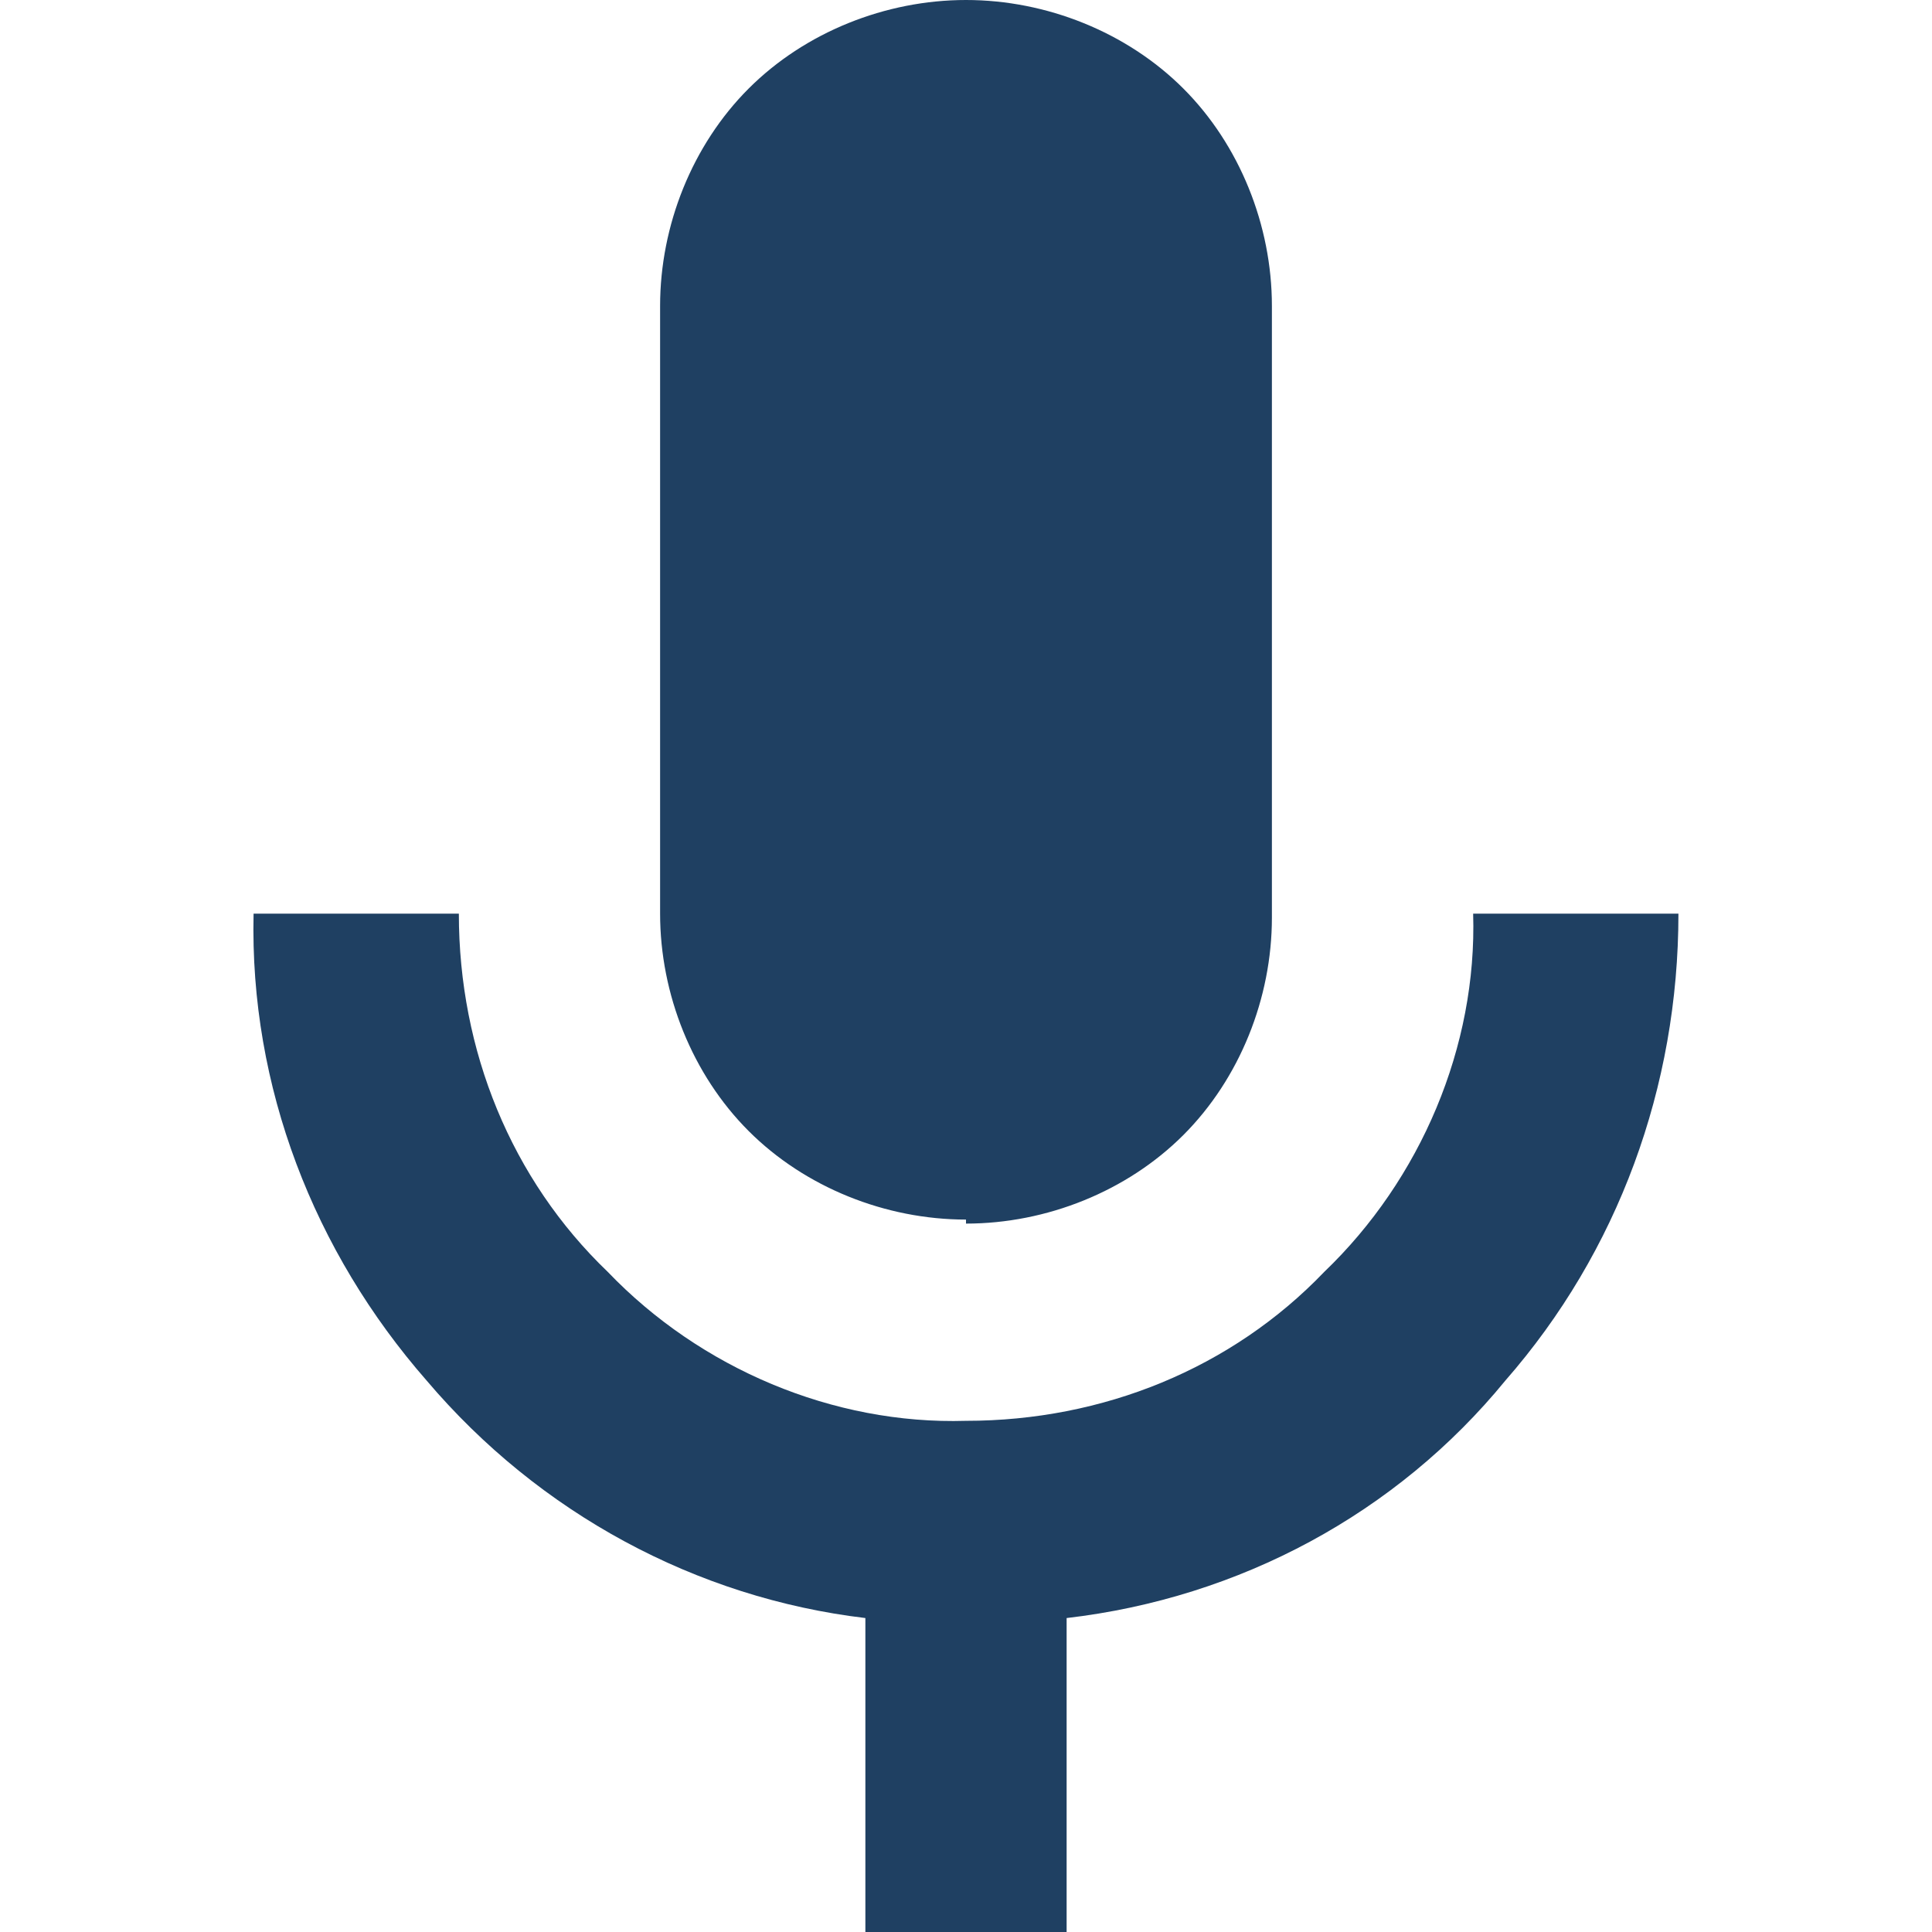 <svg data-name="Layer 1" xmlns="http://www.w3.org/2000/svg" viewBox="0 0 48 48"><path data-name="mic FILL1 wght400 GRAD0 opsz24" d="M24 30.3c-2 0-4-.8-5.4-2.2-1.4-1.4-2.2-3.4-2.2-5.4V7.6c0-2 .8-4 2.2-5.4C20 .8 22 0 24 0c2 0 4 .8 5.4 2.2 1.4 1.4 2.2 3.4 2.2 5.4v15.2c0 2-.8 4-2.2 5.4-1.4 1.4-3.4 2.2-5.4 2.2zM21.5 48v-7.8c-4.2-.5-8.1-2.6-10.9-5.9-2.8-3.2-4.4-7.3-4.3-11.6h5.1c0 3.4 1.3 6.6 3.7 8.9 2.3 2.4 5.6 3.8 8.9 3.7 3.4 0 6.6-1.3 8.9-3.7 2.4-2.3 3.8-5.6 3.7-8.9h5.1c0 4.3-1.5 8.4-4.3 11.6-2.7 3.3-6.6 5.4-10.9 5.9V48h-5.1z" fill="#1f4062"/></svg>